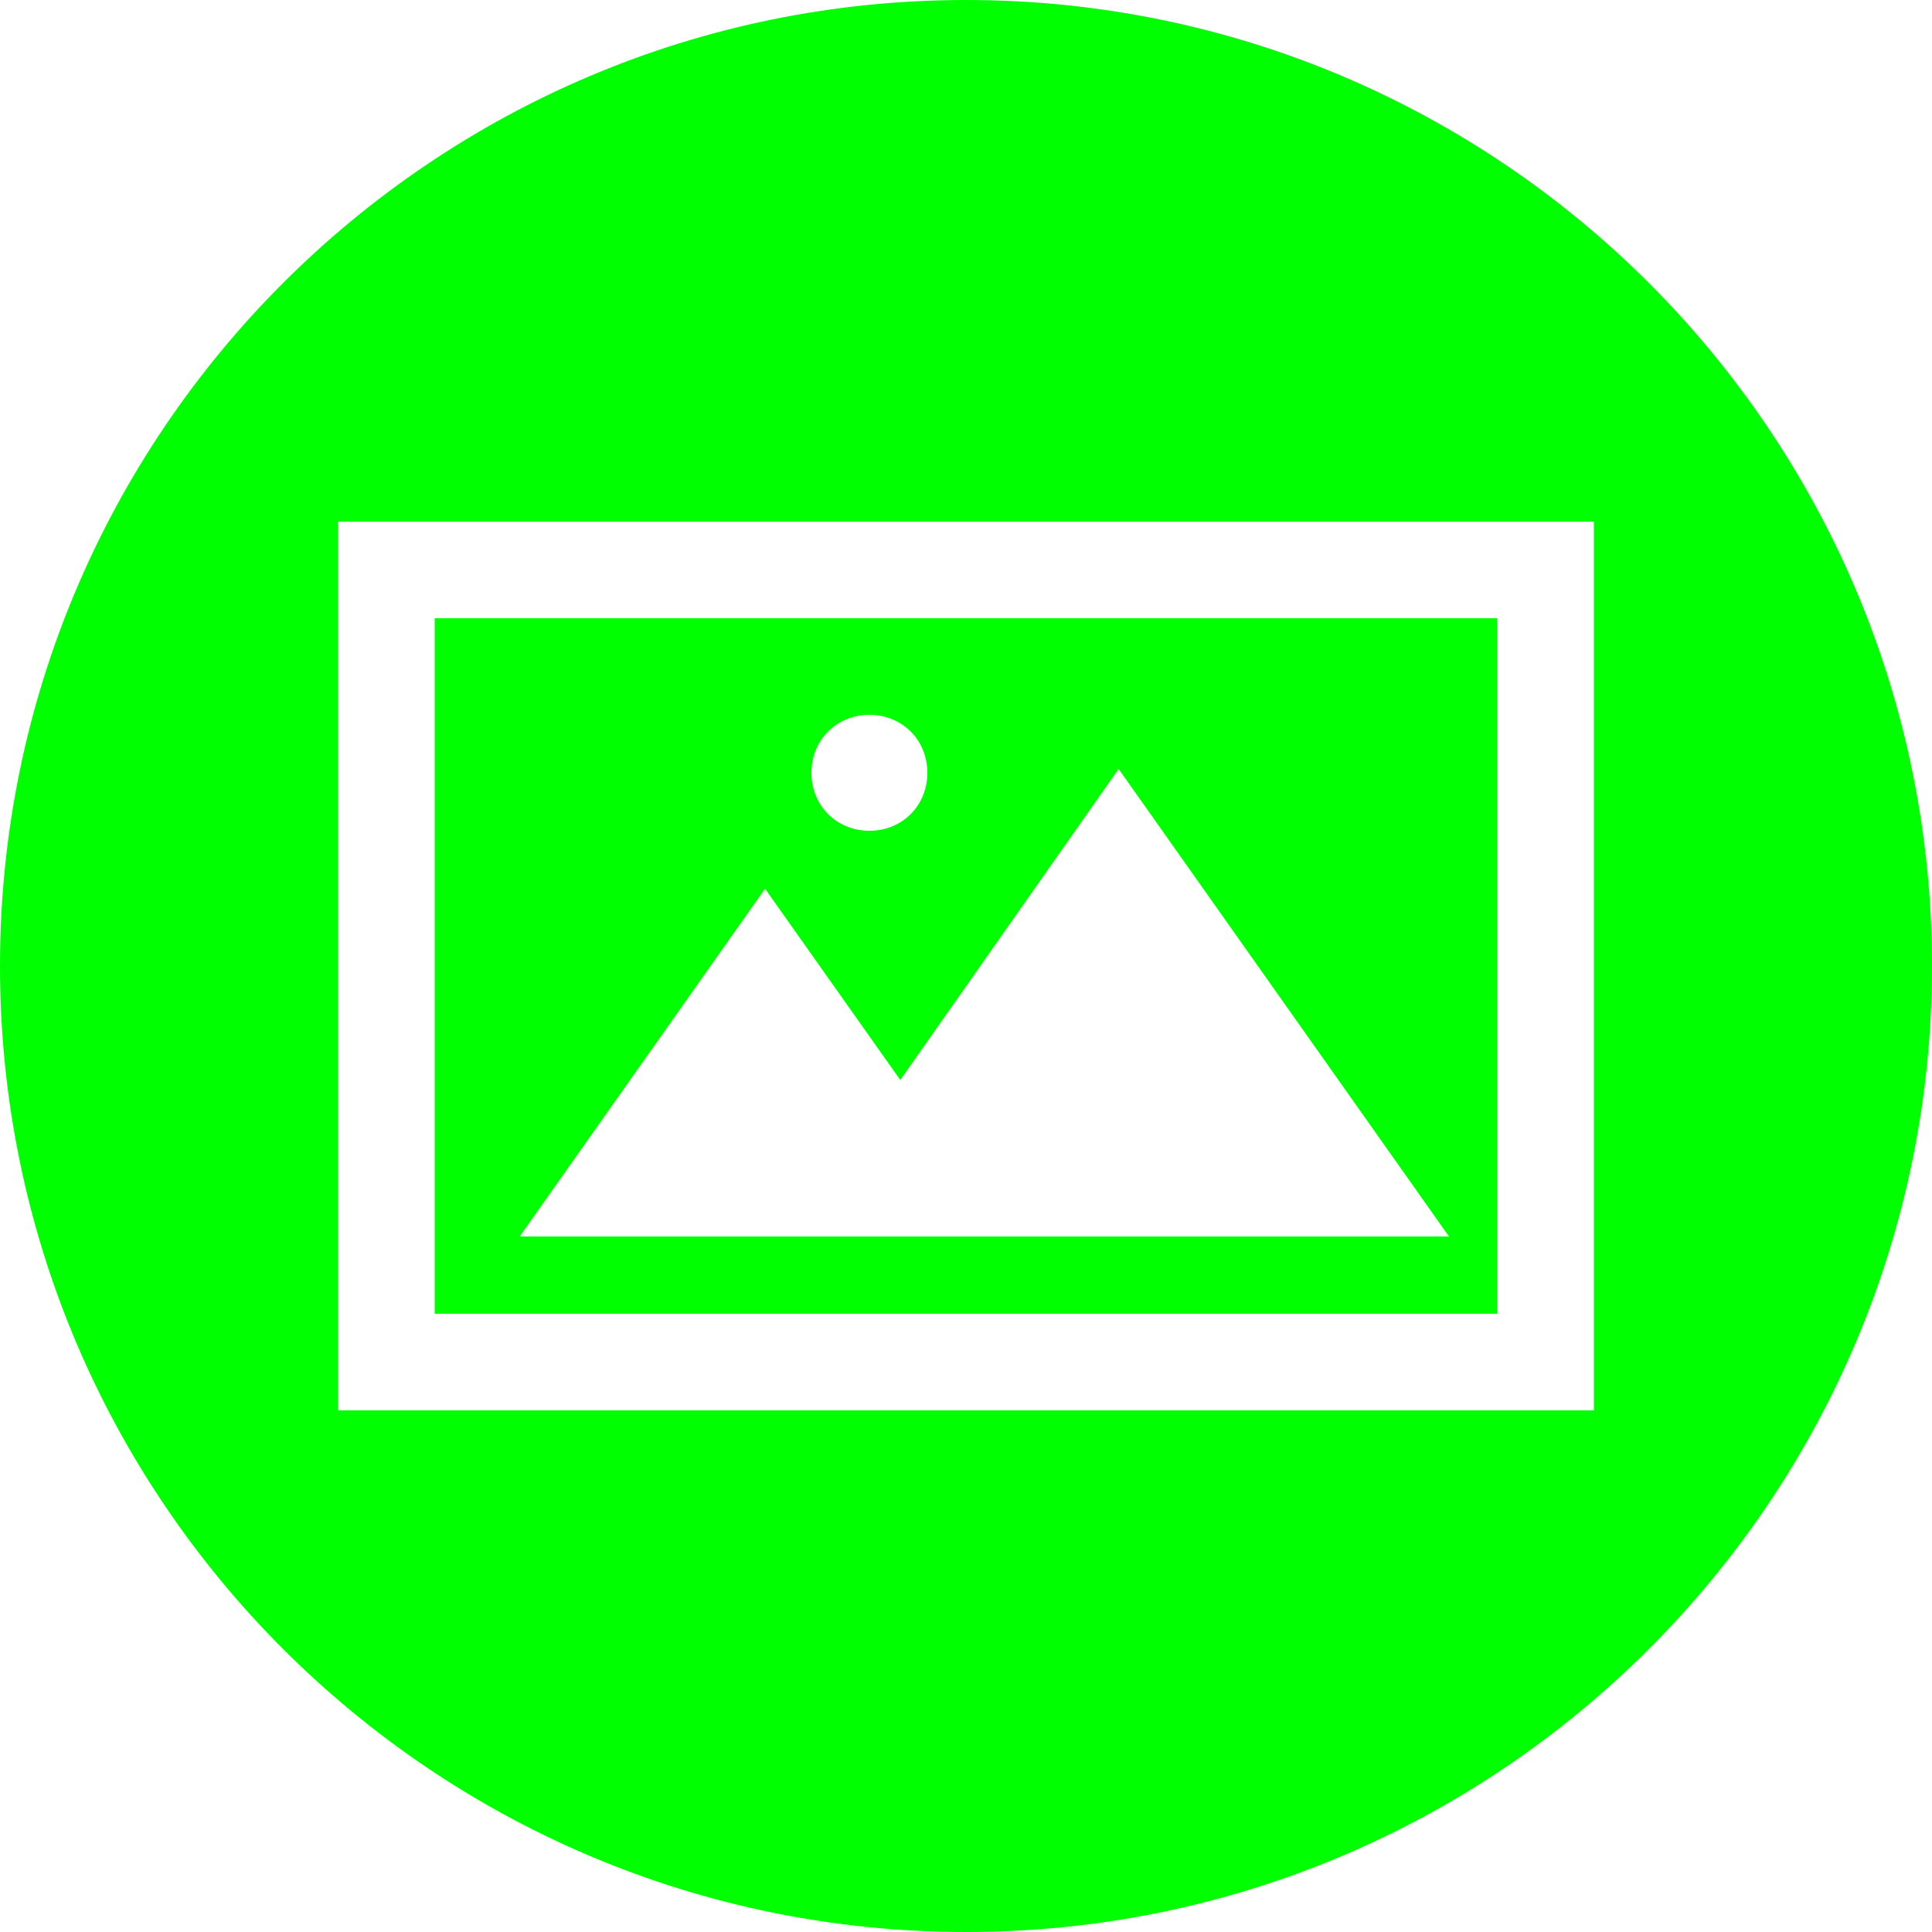 <?xml version="1.0" encoding="utf-8"?>
<!-- Generator: Adobe Illustrator 25.0.1, SVG Export Plug-In . SVG Version: 6.00 Build 0)  -->
<svg version="1.1" id="레이어_1" xmlns="http://www.w3.org/2000/svg" xmlns:xlink="http://www.w3.org/1999/xlink" x="0px"
	 y="0px" viewBox="0 0 100 100" style="enable-background:new 0 0 100 100;" xml:space="preserve">
<style type="text/css">
	.st0{fill:#00FF00;}
</style>
<g>
	<path class="st0" d="M50,0C22.4,0,0,22.4,0,50s22.4,50,50,50s50-22.4,50-50S77.6,0,50,0z M82.5,73h-65V27h65V73z"/>
</g>
<g>
	<path class="st0" d="M22.5,32v36h55V32H22.5z M45,37c1.7,0,3,1.3,3,3s-1.3,3-3,3s-3-1.3-3-3S43.3,37,45,37z M52.3,64H40.9h-14
		l12.7-18l7,9.9l11.3-16.1L75,64H52.3z"/>
</g>
</svg>
